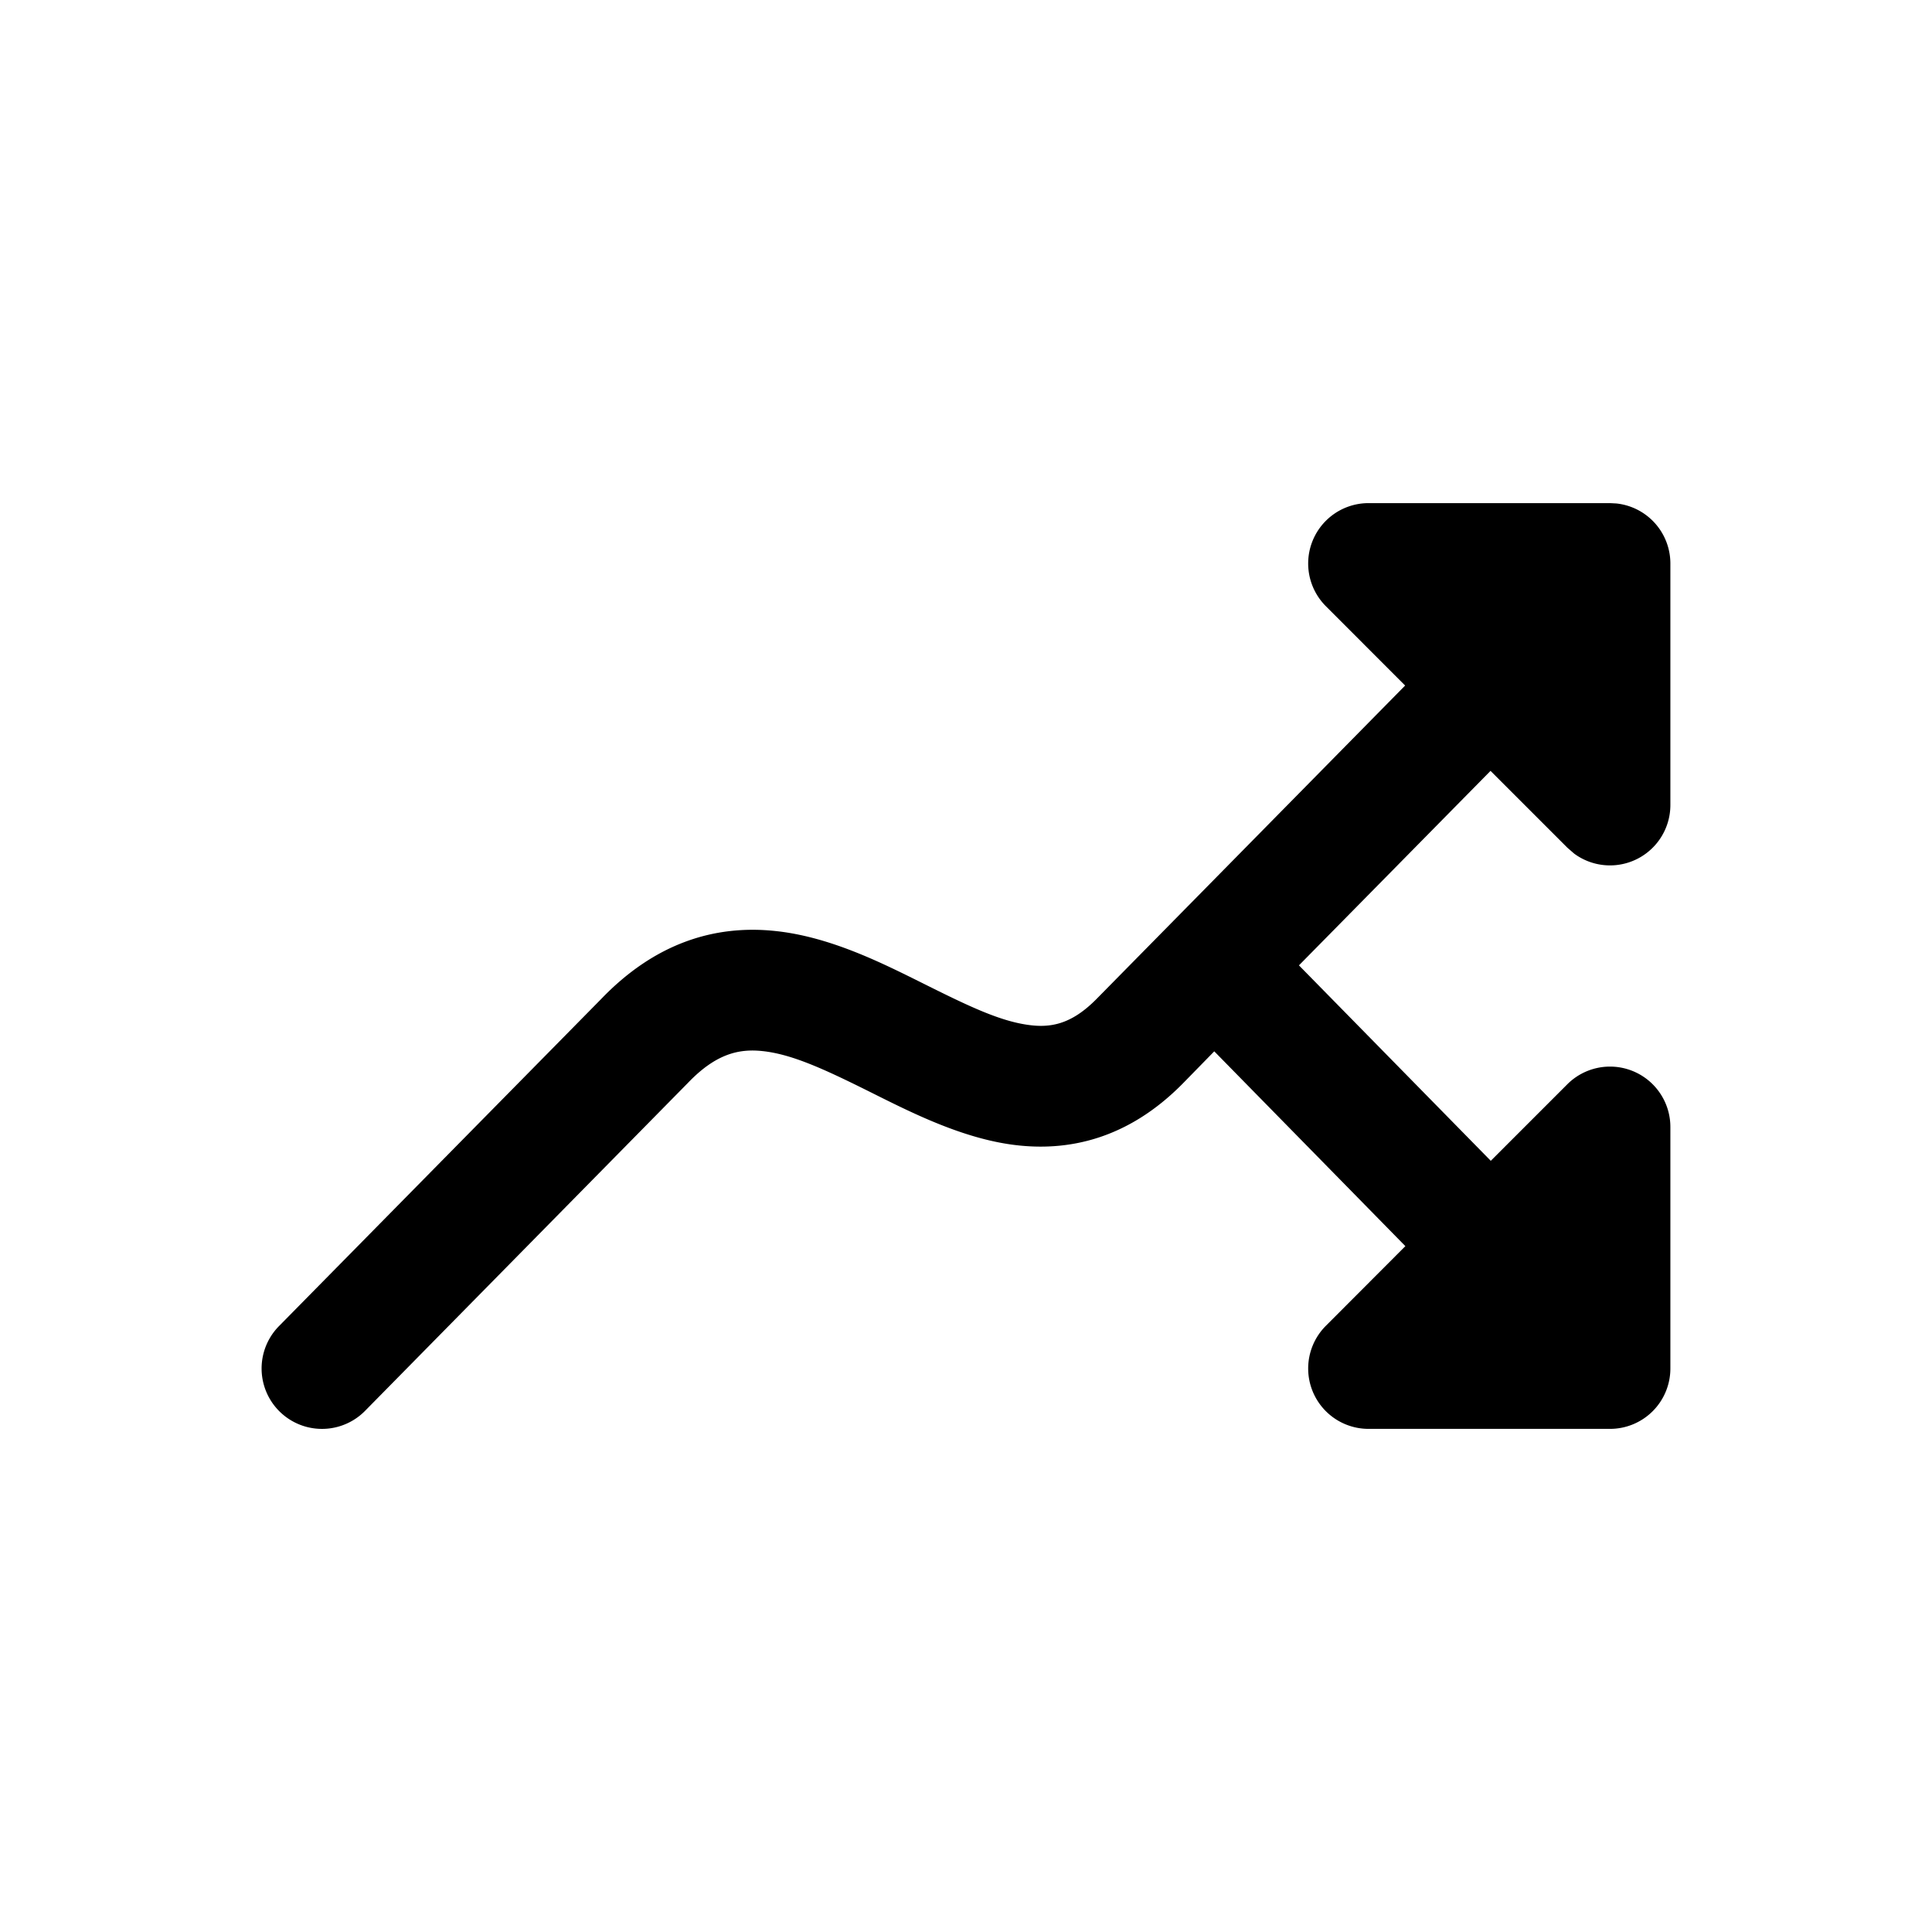 <svg width="24" height="24" fill="currentColor" viewBox="0 0 24 24" xmlns="http://www.w3.org/2000/svg"><path d="M20.75 10a.75.75 0 0 1-1.195.604l-.085-.074-.954-.954-2.38 2.416 2.383 2.428.95-.95a.75.75 0 0 1 1.281.53v3a.75.75 0 0 1-.75.75h-3a.75.75 0 0 1-.53-1.28l.988-.99-2.374-2.42-.395.404-.002.002c-.666.672-1.41.857-2.144.749-.652-.096-1.286-.427-1.768-.667-.543-.27-.942-.453-1.303-.491-.283-.03-.573.025-.928.397l-.009.009-4 4.063a.75.75 0 0 1-1.07-1.052l4.002-4.063c.666-.694 1.408-.925 2.161-.846.678.07 1.321.394 1.816.64.553.276.952.472 1.317.525.283.042.544 0 .86-.32l3.834-3.894-.985-.986A.75.75 0 0 1 17 6.25h3l.077.004A.75.75 0 0 1 20.75 7z"/></svg>